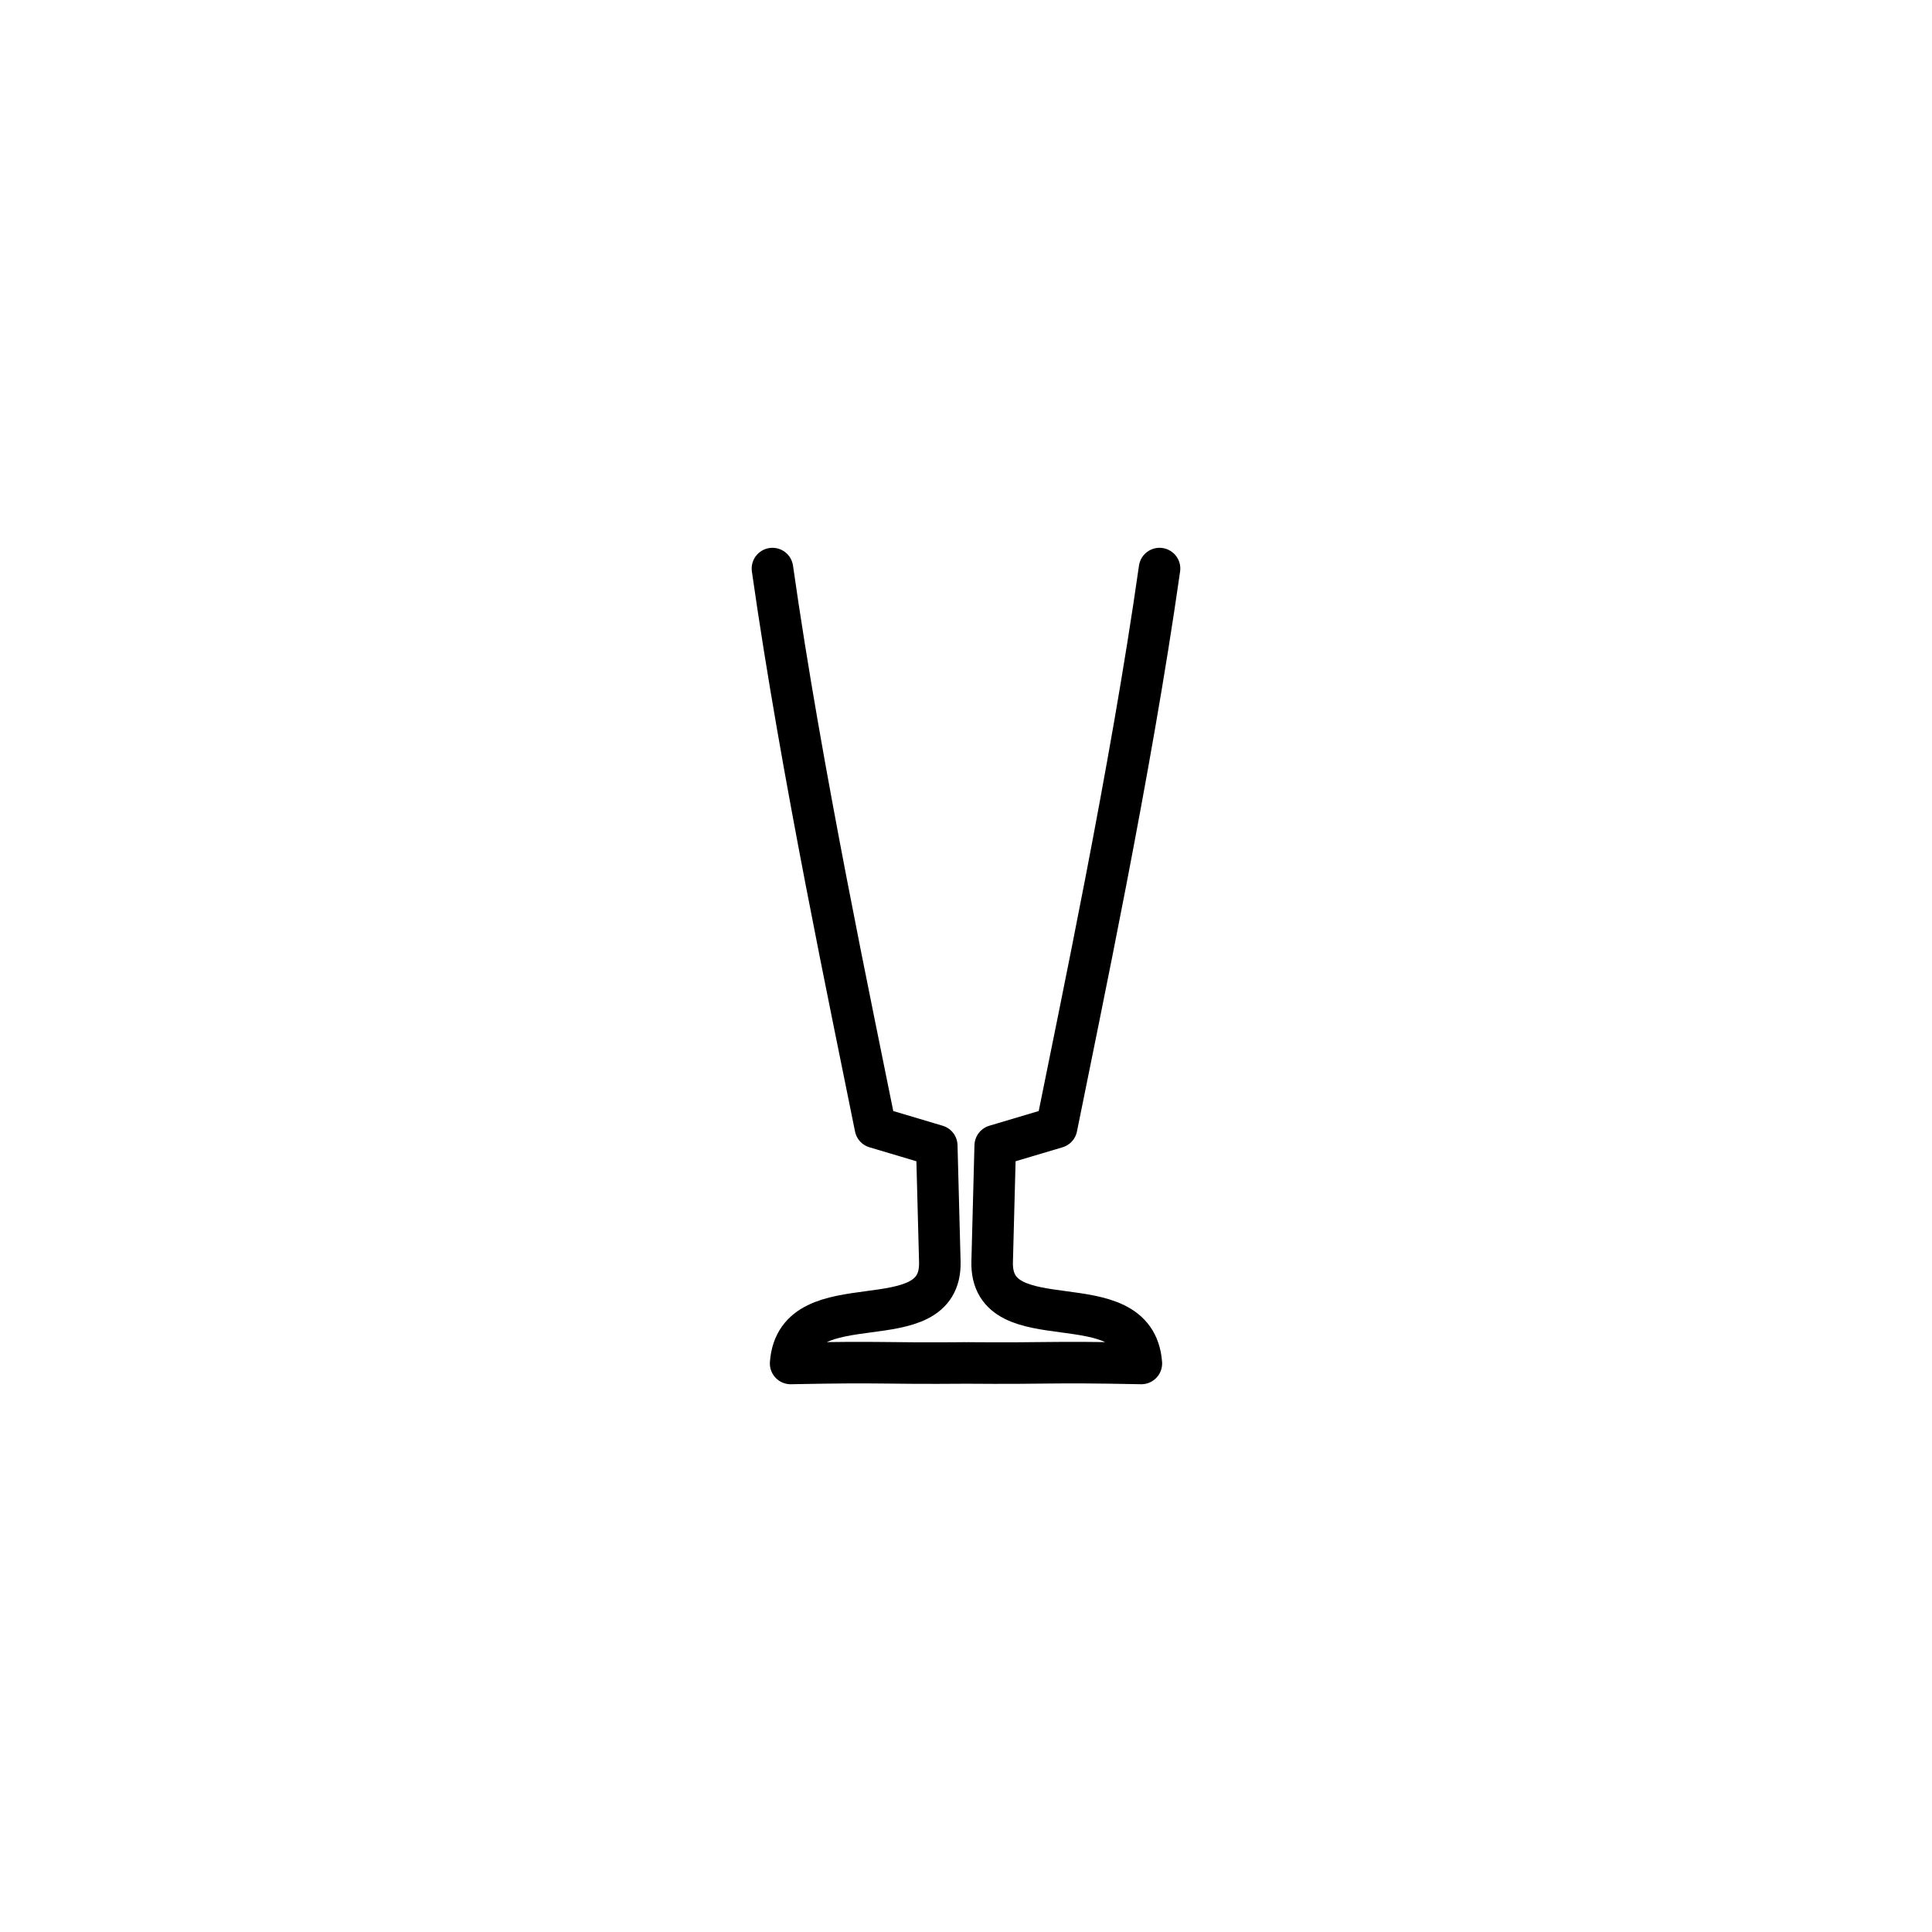 <?xml version="1.0" encoding="UTF-8" standalone="no"?>
<!-- Created with Inkscape (http://www.inkscape.org/) -->

<svg
   version="1.1"
   id="svg41"
   width="102.327"
   height="102.327"
   viewBox="0 0 102.327 102.327"
   sodipodi:docname="cordial_glass.svg"
   inkscape:version="1.1.2 (b8e25be8, 2022-02-05)"
   xmlns:inkscape="http://www.inkscape.org/namespaces/inkscape"
   xmlns:sodipodi="http://sodipodi.sourceforge.net/DTD/sodipodi-0.dtd"
   xmlns="http://www.w3.org/2000/svg"
   xmlns:svg="http://www.w3.org/2000/svg">
  <defs
     id="defs45">
    <inkscape:path-effect
       effect="mirror_symmetry"
       start_point="90.923,67.597"
       end_point="90.923,149.238"
       center_point="90.923,108.417"
       id="path-effect12351"
       is_visible="true"
       lpeversion="1.1"
       mode="free"
       discard_orig_path="false"
       fuse_paths="false"
       oposite_fuse="false"
       split_items="false"
       split_open="false" />
  </defs>
  <sodipodi:namedview
     id="namedview43"
     pagecolor="#505050"
     bordercolor="#eeeeee"
     borderopacity="1"
     inkscape:pageshadow="0"
     inkscape:pageopacity="0"
     inkscape:pagecheckerboard="0"
     showgrid="false"
     inkscape:zoom="2.5767182"
     inkscape:cx="-17.27003"
     inkscape:cy="65.005168"
     inkscape:window-width="1339"
     inkscape:window-height="1027"
     inkscape:window-x="0"
     inkscape:window-y="25"
     inkscape:window-maximized="0"
     inkscape:current-layer="layer15" />
  <g
     inkscape:groupmode="layer"
     id="layer15"
     inkscape:label="Cordial Glass"
     transform="translate(-304.472,-399.454)">
    <path
       style="display:inline;fill:none;stroke:#000000;stroke-width:2.2;stroke-linecap:round;stroke-linejoin:round;stroke-miterlimit:4;stroke-dasharray:none;stroke-opacity:1"
       d="m 80.672,107.095 c 1.534,10.812 4.226,23.473 5.452,29.597 l 3.251,0.968 0.162,6.148 c 0.113,4.29 -7.582,0.986 -7.902,5.388 5.315,-0.103 4.354,0.012 9.456,-0.028 m 10.083,-42.073 c -1.534,10.812 -4.226,23.473 -5.452,29.597 l -3.251,0.968 -0.162,6.148 c -0.113,4.29 7.582,0.986 7.902,5.388 -5.315,-0.103 -4.354,0.012 -9.456,-0.028"
       id="path12347"
       sodipodi:nodetypes="cccscc"
       inkscape:path-effect="#path-effect12351"
       inkscape:original-d="m 80.672264,107.09481 c 1.533613,10.81156 4.226312,23.47331 5.452403,29.59734 3.250566,0.96758 0,0 3.250566,0.96758 l 0.162108,6.14757 c 0.11313,4.2902 -7.581506,0.98591 -7.902394,5.3883 5.315461,-0.10285 4.353589,0.0117 9.456467,-0.0276"
       transform="translate(264.712,322.473)" />
  </g>
</svg>

